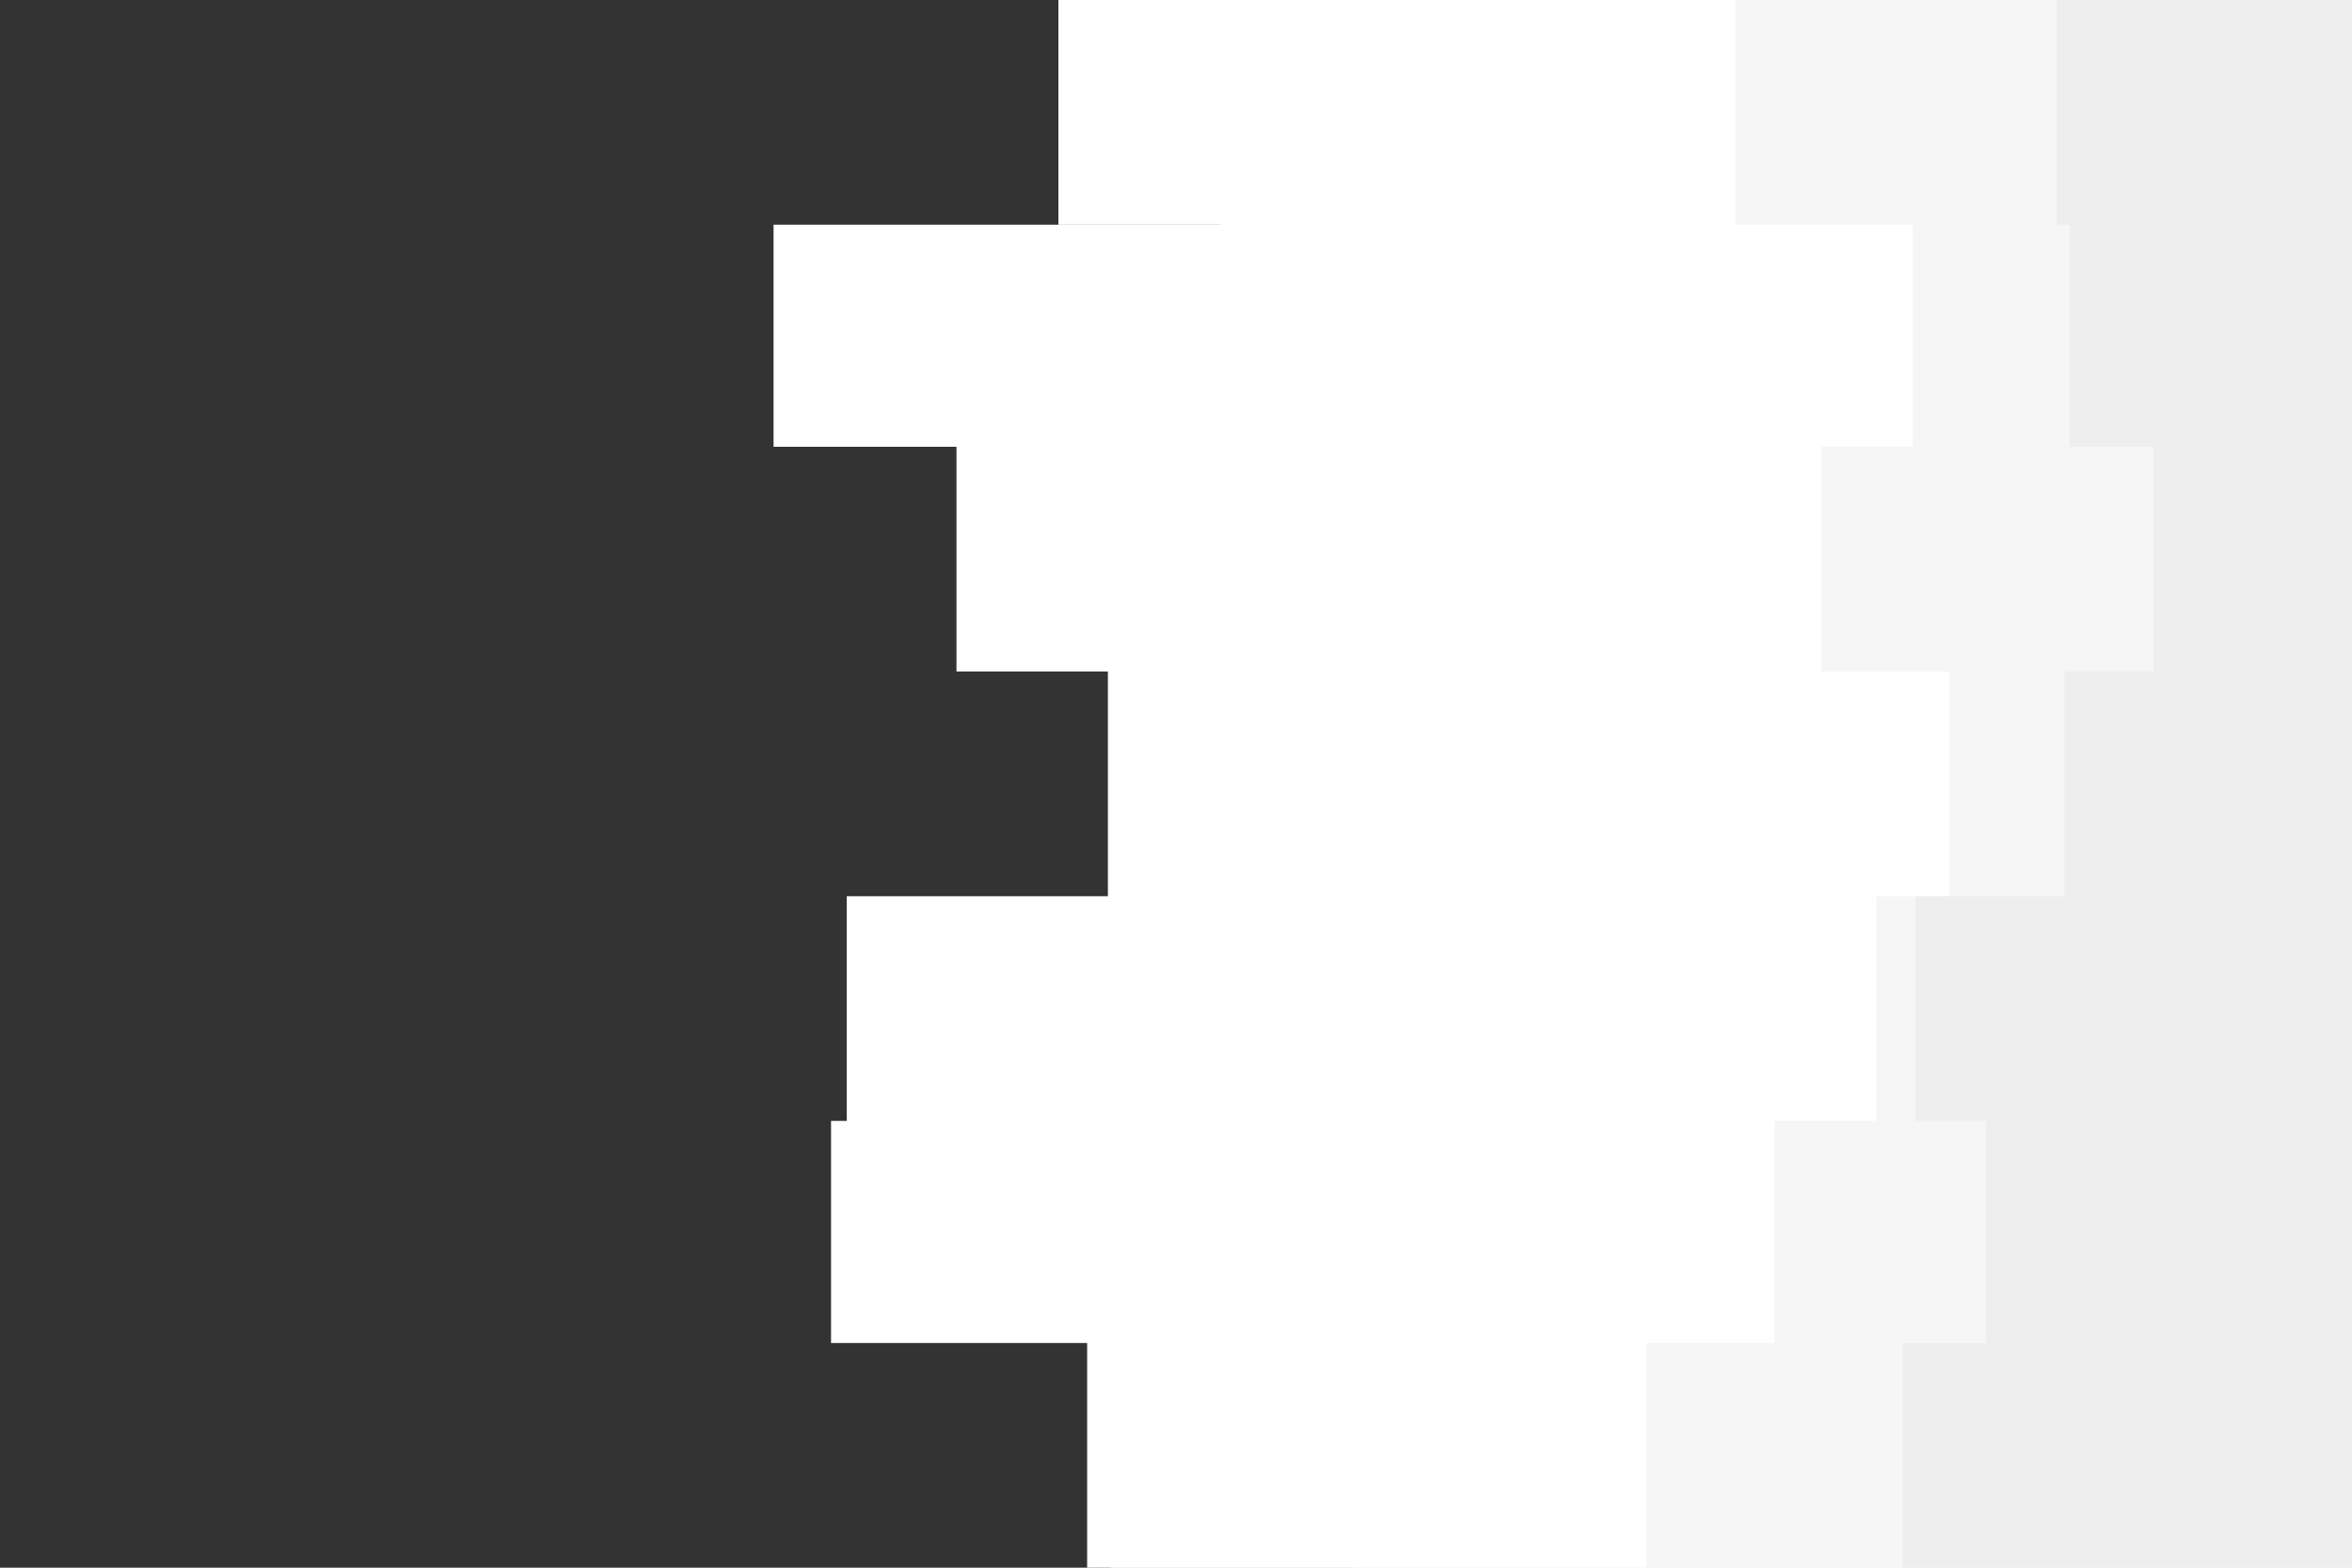 <svg id="visual" viewBox="0 0 900 600" width="900" height="600" xmlns="http://www.w3.org/2000/svg" xmlns:xlink="http://www.w3.org/1999/xlink" version="1.1"><rect x="0" y="0" width="900" height="600" fill="#333333" stroke="none"/><path d="M389 600L416 600L416 514L318 514L318 429L324 429L324 343L424 343L424 257L366 257L366 171L296 171L296 86L467 86L467 0L900 0L900 86L900 86L900 171L900 171L900 257L900 257L900 343L900 343L900 429L900 429L900 514L900 514L900 600L900 600Z" fill="#ffffff"></path><path d="M519 600L425 600L425 514L443 514L443 429L539 429L539 343L424 343L424 257L489 257L489 171L538 171L538 86L405 86L405 0L900 0L900 86L900 86L900 171L900 171L900 257L900 257L900 343L900 343L900 429L900 429L900 514L900 514L900 600L900 600Z" fill="#ffffff"></path><path d="M547 600L518 600L518 514L580 514L580 429L594 429L594 343L589 343L589 257L639 257L639 171L564 171L564 86L598 86L598 0L900 0L900 86L900 86L900 171L900 171L900 257L900 257L900 343L900 343L900 429L900 429L900 514L900 514L900 600L900 600Z" fill="#ffffff"></path><path d="M641 600L630 600L630 514L679 514L679 429L718 429L718 343L746 343L746 257L697 257L697 171L732 171L732 86L664 86L664 0L900 0L900 86L900 86L900 171L900 171L900 257L900 257L900 343L900 343L900 429L900 429L900 514L900 514L900 600L900 600Z" fill="#f6f6f6"></path><path d="M750 600L728 600L728 514L760 514L760 429L733 429L733 343L790 343L790 257L824 257L824 171L792 171L792 86L787 86L787 0L900 0L900 86L900 86L900 171L900 171L900 257L900 257L900 343L900 343L900 429L900 429L900 514L900 514L900 600L900 600Z" fill="#eeeeee"></path></svg>